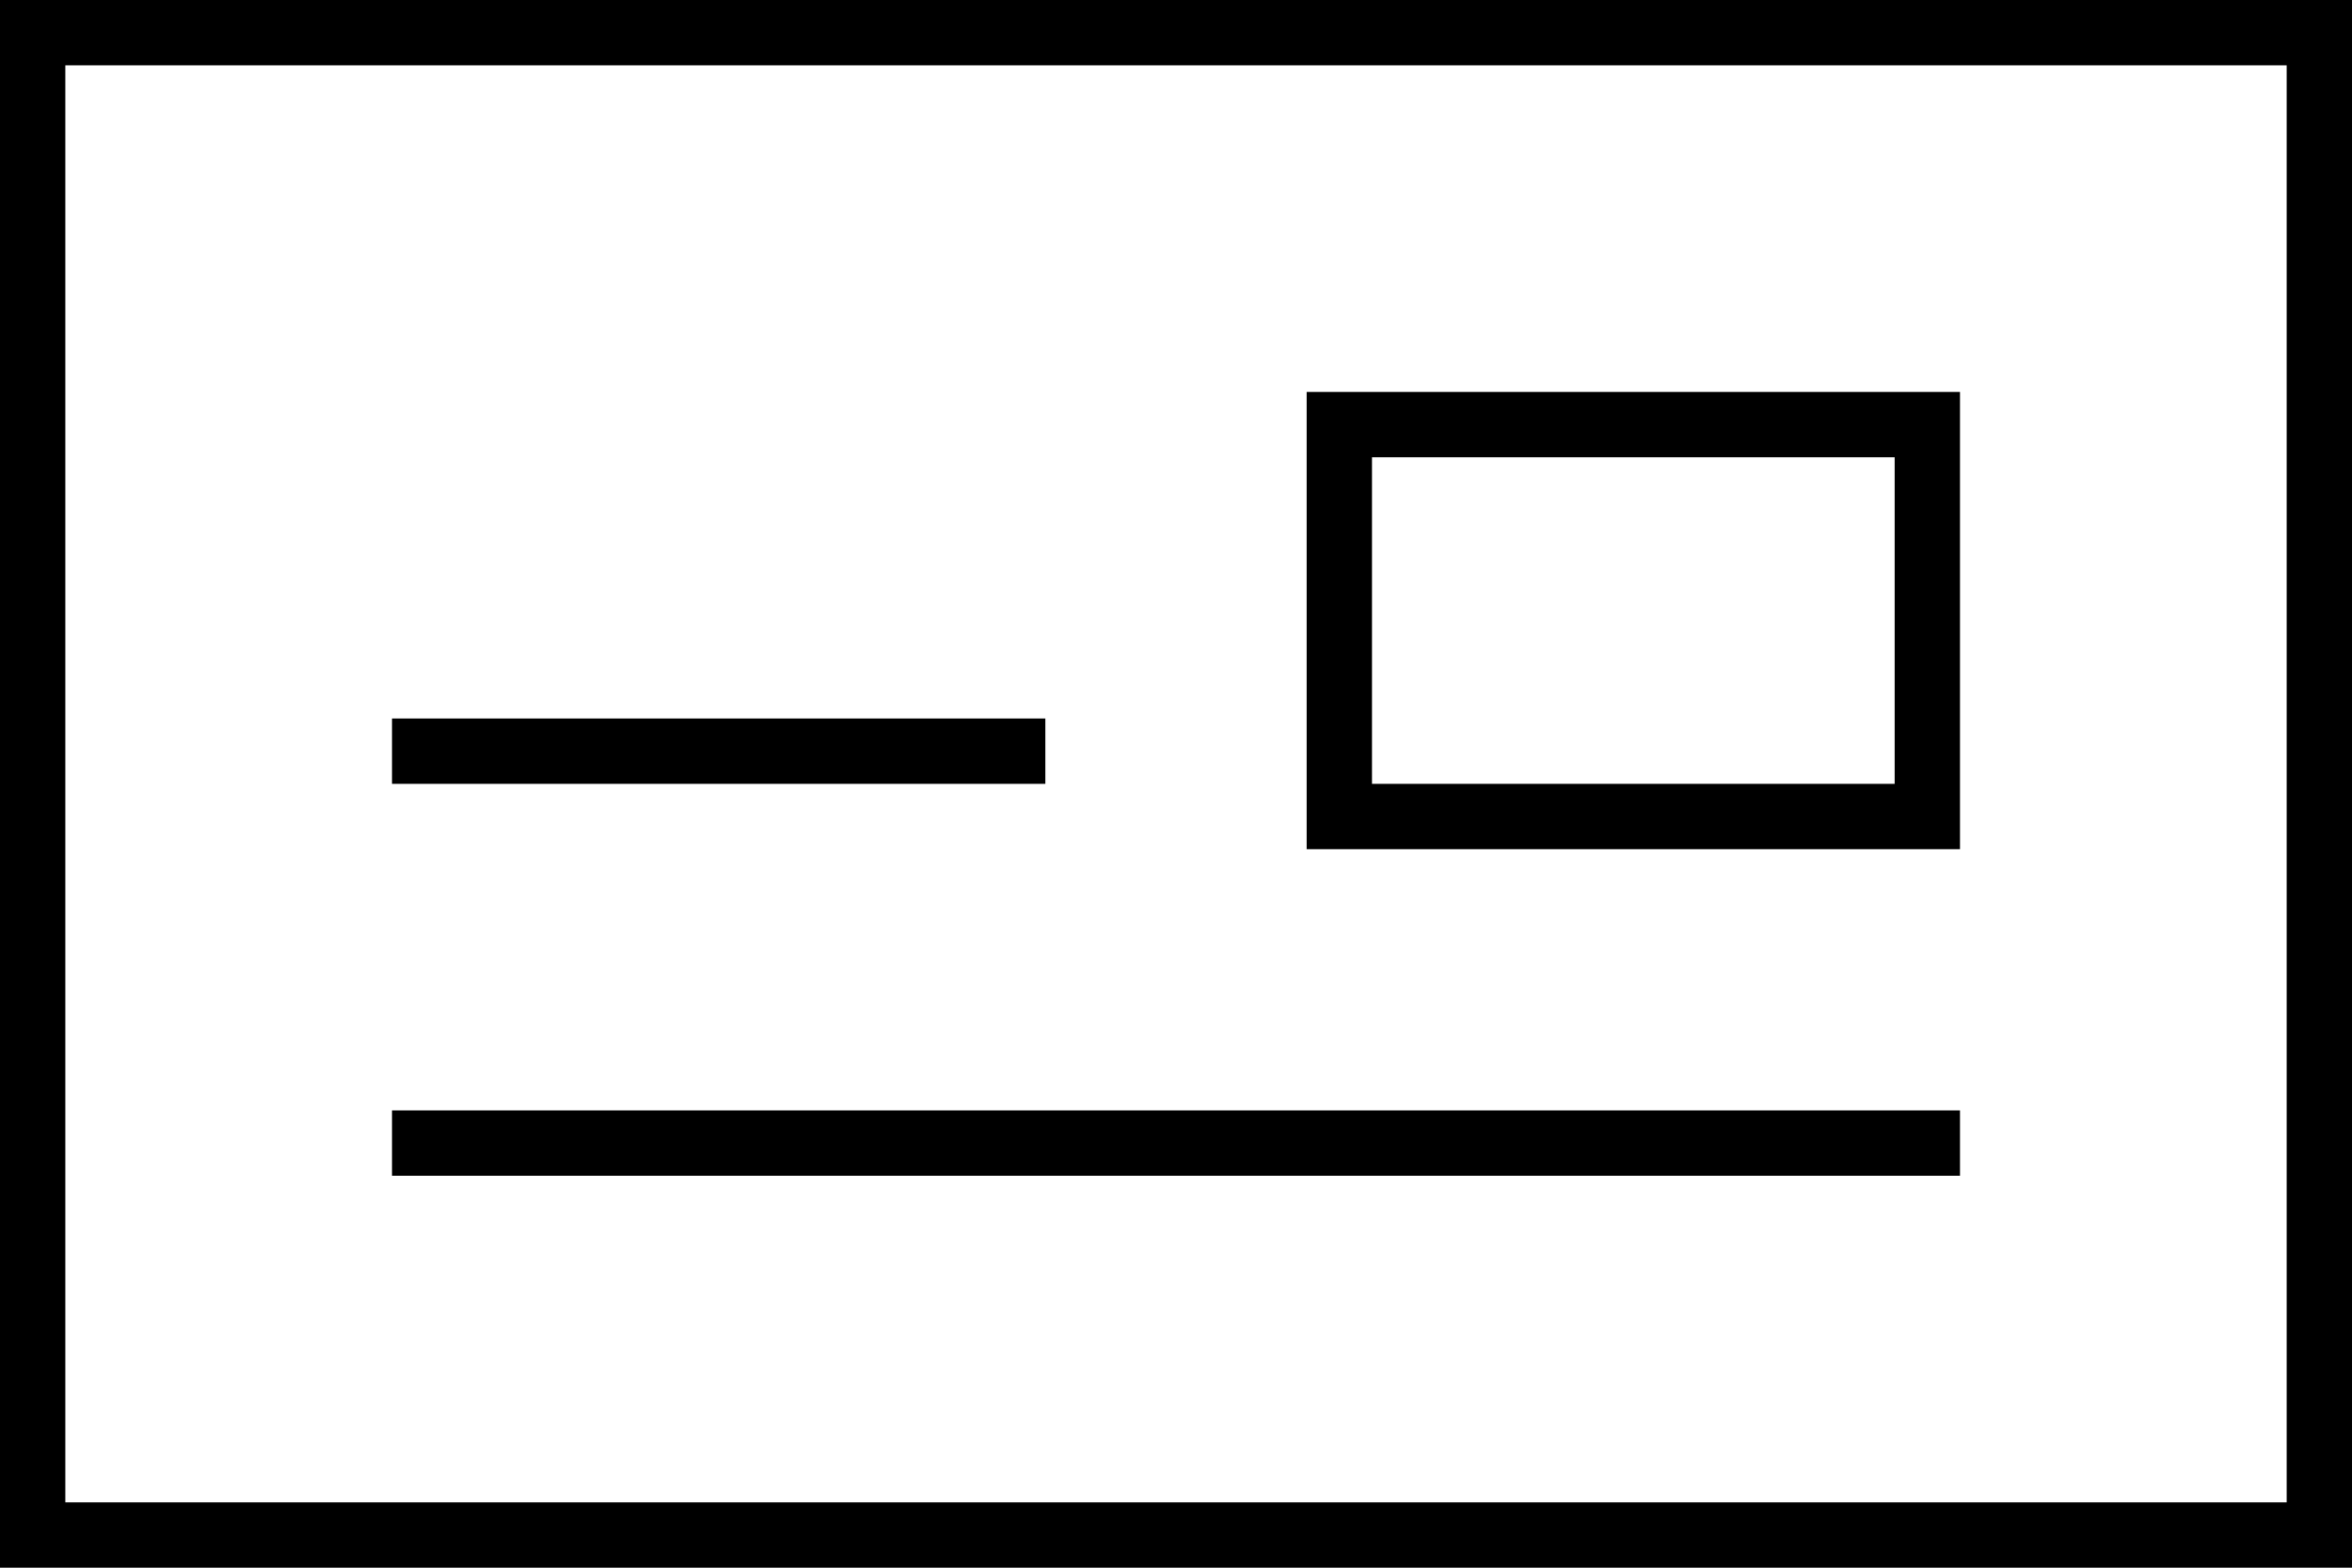 <svg xmlns="http://www.w3.org/2000/svg" viewBox="0 0 576 384">
  <path d="M 16 16 L 16 368 L 16 16 L 16 368 L 560 368 L 560 368 L 560 16 L 560 16 L 16 16 L 16 16 Z M 0 0 L 16 0 L 0 0 L 576 0 L 576 16 L 576 16 L 576 368 L 576 368 L 576 384 L 576 384 L 560 384 L 0 384 L 0 368 L 0 368 L 0 16 L 0 16 L 0 0 L 0 0 Z M 256 176 L 256 192 L 256 176 L 256 192 L 96 192 L 96 192 L 96 176 L 96 176 L 256 176 L 256 176 Z M 96 272 L 480 272 L 96 272 L 480 272 L 480 288 L 480 288 L 96 288 L 96 288 L 96 272 L 96 272 Z M 336 112 L 336 192 L 336 112 L 336 192 L 464 192 L 464 192 L 464 112 L 464 112 L 336 112 L 336 112 Z M 320 96 L 336 96 L 320 96 L 480 96 L 480 112 L 480 112 L 480 192 L 480 192 L 480 208 L 480 208 L 464 208 L 320 208 L 320 192 L 320 192 L 320 112 L 320 112 L 320 96 L 320 96 Z" />
</svg>